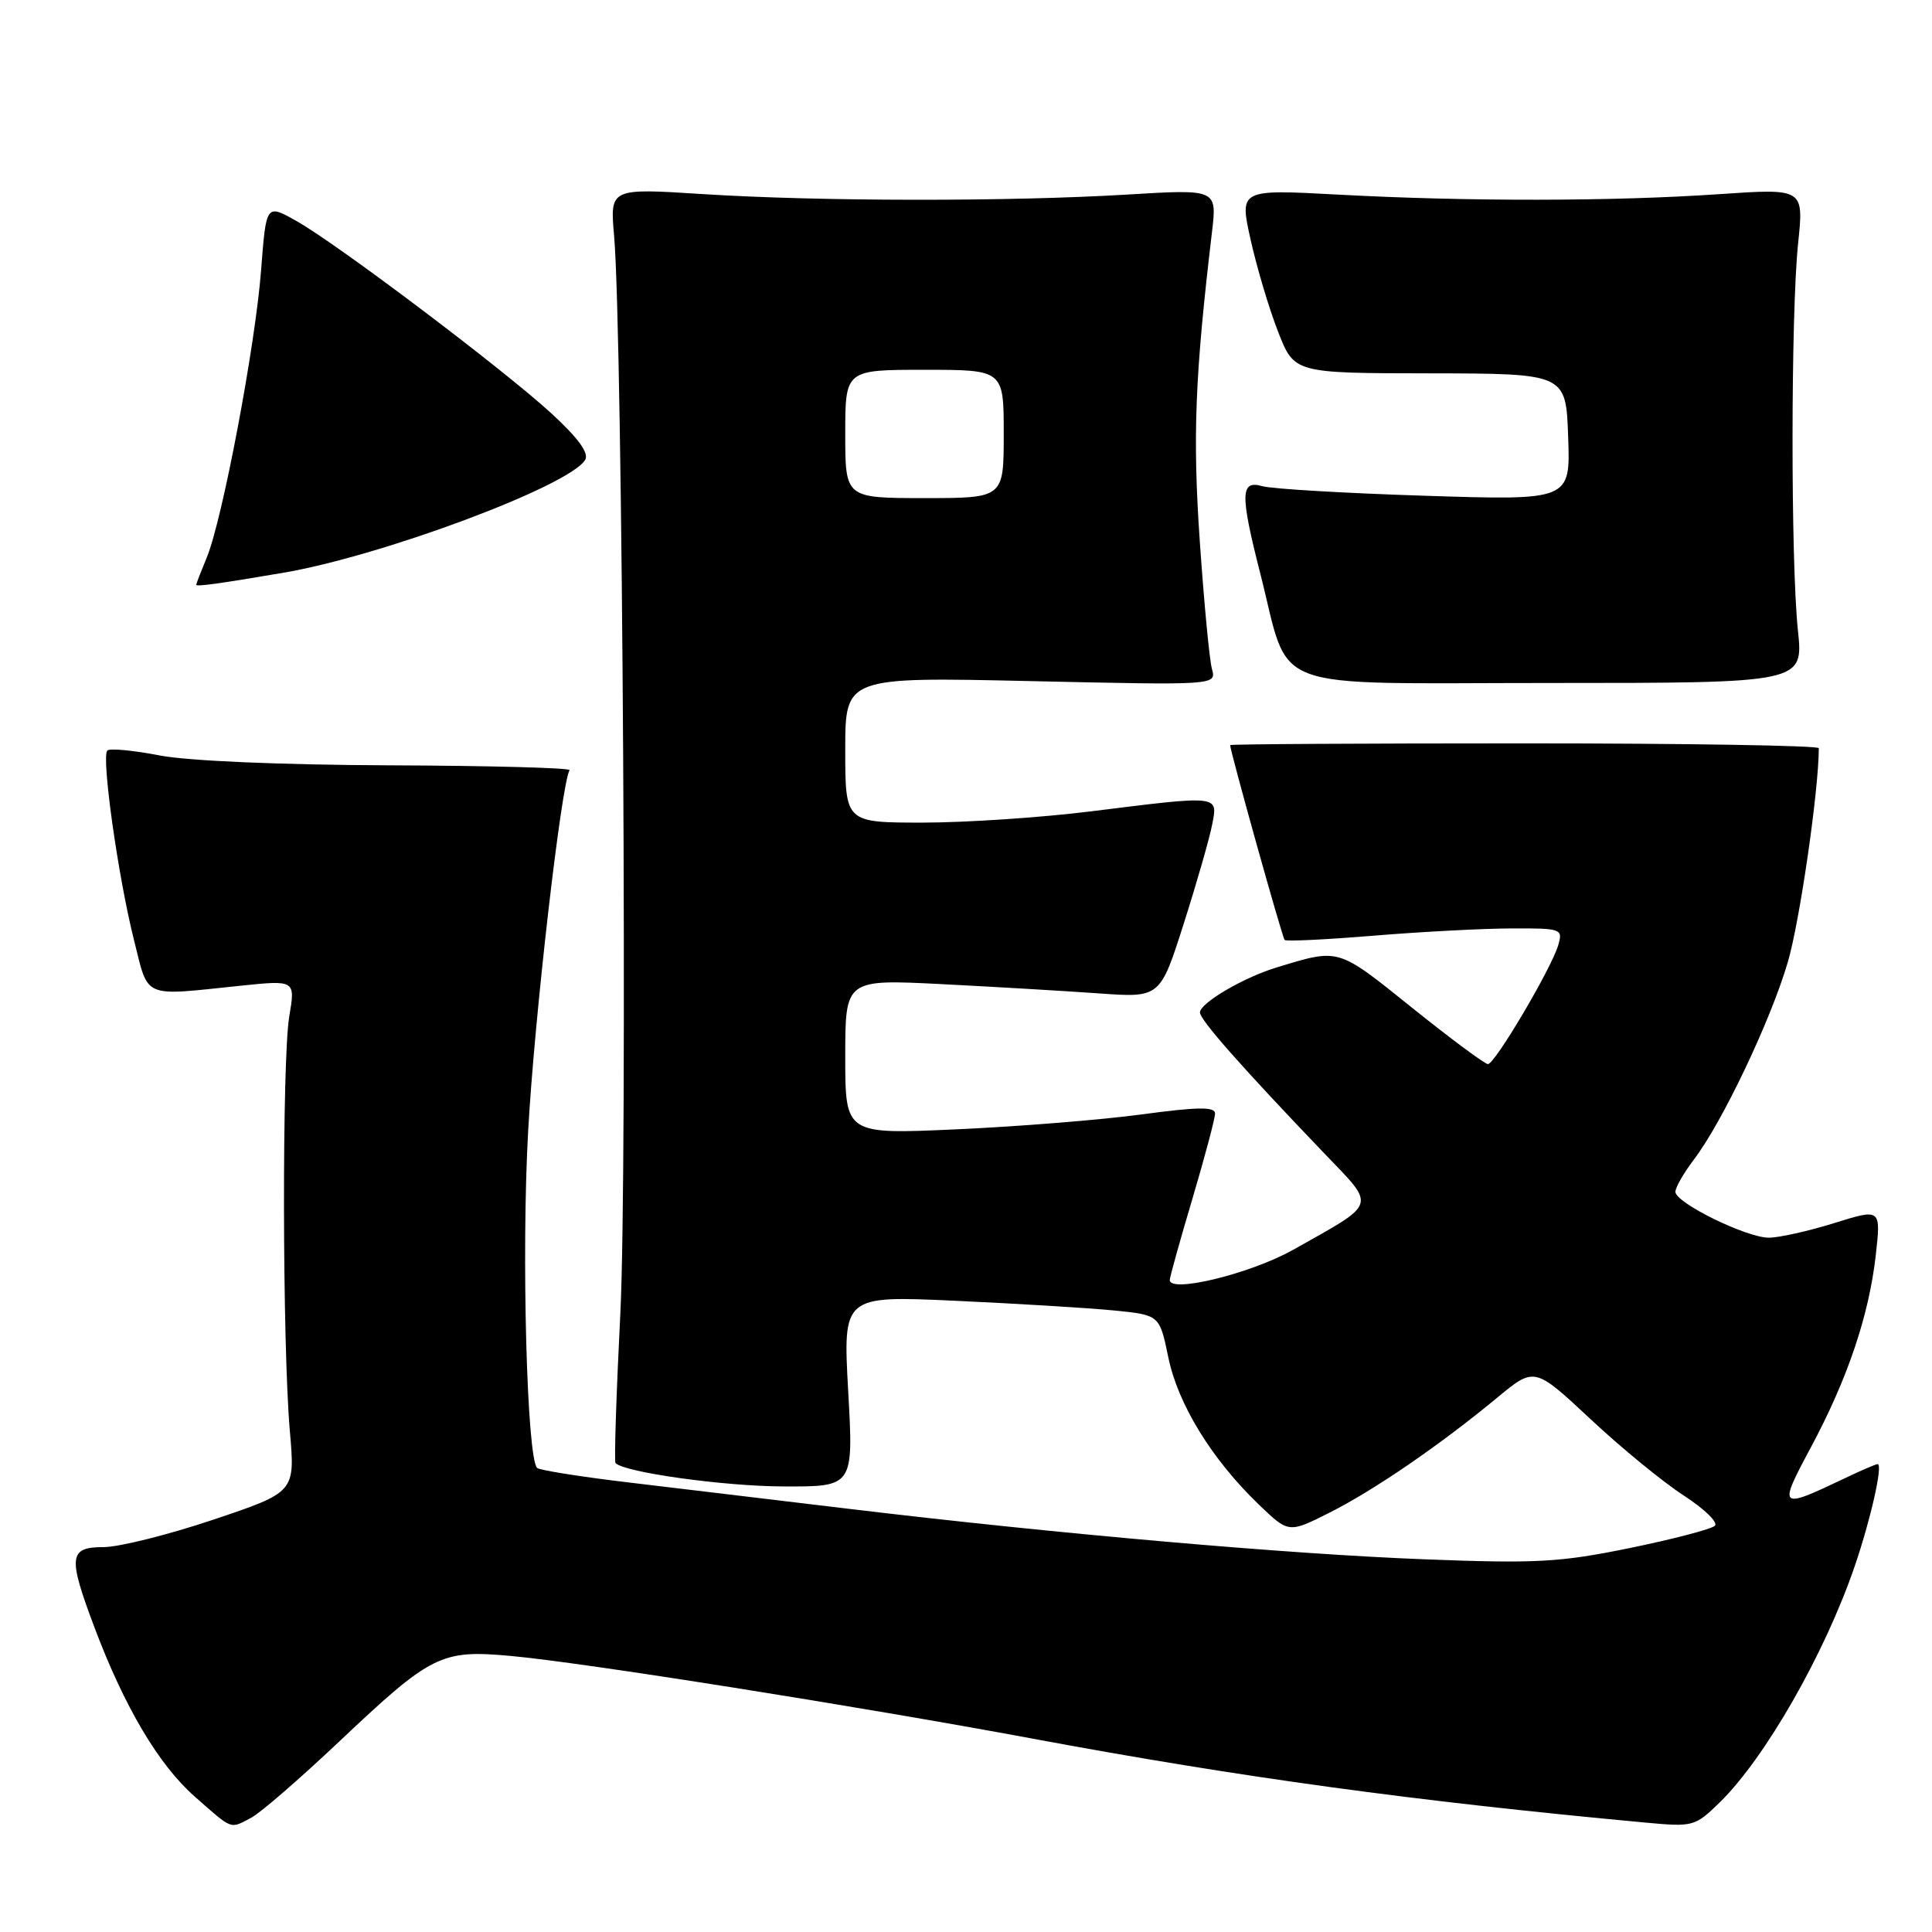 <?xml version="1.0" encoding="UTF-8" standalone="no"?>
<!DOCTYPE svg PUBLIC "-//W3C//DTD SVG 1.1//EN" "http://www.w3.org/Graphics/SVG/1.1/DTD/svg11.dtd" >
<svg xmlns="http://www.w3.org/2000/svg" xmlns:xlink="http://www.w3.org/1999/xlink" version="1.1" viewBox="0 0 256 256">
 <g >
 <path fill="currentColor"
d=" M 33.32 240.84 C 34.52 240.21 39.75 235.67 44.94 230.77 C 57.18 219.21 58.43 218.58 67.67 219.42 C 77.16 220.28 113.48 226.04 137.00 230.41 C 164.38 235.51 187.49 238.67 218.01 241.50 C 224.36 242.09 224.59 242.03 227.88 238.82 C 233.91 232.92 241.81 219.09 245.77 207.50 C 247.90 201.25 249.53 194.00 248.80 194.00 C 248.57 194.00 246.60 194.84 244.44 195.88 C 235.70 200.04 235.58 199.94 239.93 191.82 C 244.81 182.71 247.64 174.34 248.55 166.32 C 249.24 160.13 249.24 160.13 243.03 162.07 C 239.62 163.13 235.72 164.00 234.38 164.00 C 231.40 164.00 222.00 159.38 222.00 157.92 C 222.00 157.34 223.10 155.43 224.44 153.66 C 228.19 148.75 234.60 135.29 236.89 127.50 C 238.47 122.15 241.00 104.68 241.00 99.14 C 241.00 98.79 223.45 98.50 202.00 98.50 C 180.55 98.50 163.00 98.60 163.00 98.73 C 163.00 99.51 169.91 124.25 170.22 124.55 C 170.43 124.76 175.75 124.50 182.05 123.98 C 188.35 123.46 196.57 123.03 200.32 123.02 C 206.92 123.00 207.11 123.07 206.47 125.25 C 205.55 128.36 198.08 141.00 197.16 141.00 C 196.75 141.00 192.21 137.63 187.08 133.51 C 177.14 125.53 177.53 125.64 169.08 128.22 C 164.70 129.56 159.00 132.92 159.00 134.16 C 159.00 135.13 164.51 141.38 175.46 152.81 C 182.39 160.05 182.65 159.24 171.34 165.61 C 165.73 168.76 155.00 171.39 155.00 169.61 C 155.00 169.24 156.35 164.39 158.00 158.84 C 159.65 153.28 161.00 148.20 161.00 147.55 C 161.00 146.63 158.73 146.66 151.25 147.67 C 145.89 148.39 134.86 149.28 126.75 149.64 C 112.00 150.31 112.00 150.31 112.00 140.04 C 112.00 129.76 112.00 129.76 124.75 130.40 C 131.76 130.76 141.15 131.31 145.61 131.63 C 153.72 132.21 153.72 132.21 156.86 122.36 C 158.59 116.94 160.28 111.04 160.62 109.25 C 161.38 105.33 161.71 105.37 144.54 107.51 C 137.96 108.33 127.95 109.00 122.29 109.00 C 112.00 109.00 112.00 109.00 112.00 99.35 C 112.00 89.70 112.00 89.70 136.59 90.25 C 161.18 90.80 161.18 90.80 160.59 88.65 C 160.26 87.47 159.54 79.86 158.98 71.75 C 158.02 57.82 158.33 49.85 160.59 30.78 C 161.27 25.06 161.27 25.06 149.38 25.78 C 133.80 26.72 108.59 26.70 93.16 25.72 C 80.82 24.93 80.82 24.93 81.37 31.22 C 82.51 44.11 83.16 154.93 82.20 174.00 C 81.66 184.72 81.37 193.66 81.56 193.86 C 82.69 195.09 95.93 196.94 103.80 196.96 C 113.10 197.00 113.10 197.00 112.39 184.34 C 111.69 171.68 111.69 171.68 126.60 172.36 C 134.79 172.74 144.23 173.31 147.57 173.64 C 153.65 174.24 153.65 174.24 154.81 179.87 C 156.10 186.09 160.56 193.35 166.77 199.33 C 170.75 203.16 170.75 203.16 176.12 200.46 C 182.02 197.50 190.79 191.49 198.41 185.18 C 203.33 181.11 203.33 181.11 210.75 188.04 C 214.82 191.85 220.38 196.40 223.10 198.16 C 225.82 199.92 227.68 201.72 227.23 202.17 C 226.79 202.61 221.72 203.94 215.97 205.12 C 206.71 207.02 203.57 207.19 188.85 206.62 C 170.71 205.93 140.10 203.24 112.84 199.97 C 103.30 198.82 90.15 197.25 83.61 196.47 C 77.08 195.70 71.48 194.81 71.17 194.51 C 69.81 193.14 69.08 166.07 69.98 149.92 C 70.80 134.97 74.38 103.82 75.47 102.05 C 75.65 101.75 64.94 101.46 51.65 101.41 C 37.18 101.35 24.95 100.83 21.15 100.10 C 17.65 99.42 14.53 99.13 14.22 99.45 C 13.41 100.26 15.64 116.13 17.74 124.50 C 19.73 132.43 18.71 131.98 31.82 130.62 C 39.14 129.86 39.14 129.86 38.33 134.68 C 37.36 140.44 37.41 178.23 38.41 189.65 C 39.11 197.72 39.11 197.72 28.28 201.36 C 22.32 203.36 15.77 205.00 13.72 205.00 C 9.12 205.00 8.98 206.24 12.49 215.57 C 16.48 226.18 21.03 233.86 25.82 238.07 C 30.90 242.54 30.43 242.37 33.32 240.84 Z  M 238.23 83.50 C 237.27 74.34 237.29 41.51 238.26 32.23 C 239.02 24.96 239.02 24.96 227.76 25.73 C 213.68 26.69 194.44 26.71 177.36 25.79 C 164.22 25.08 164.22 25.08 165.72 31.79 C 166.54 35.48 168.18 40.96 169.36 43.97 C 171.50 49.45 171.50 49.45 189.50 49.47 C 207.50 49.50 207.50 49.50 207.79 57.90 C 208.09 66.31 208.09 66.31 188.79 65.69 C 178.18 65.35 168.49 64.78 167.25 64.42 C 164.36 63.58 164.31 65.47 166.97 75.90 C 171.08 92.00 167.14 90.50 205.39 90.50 C 238.97 90.50 238.97 90.50 238.23 83.50 Z  M 37.50 75.90 C 50.59 73.68 75.39 64.42 77.53 60.95 C 78.08 60.06 76.66 58.09 73.09 54.80 C 66.68 48.92 44.71 32.33 39.24 29.26 C 35.27 27.03 35.27 27.03 34.60 35.76 C 33.84 45.78 29.47 68.87 27.40 73.87 C 26.63 75.73 26.00 77.35 26.00 77.48 C 26.00 77.76 28.91 77.36 37.50 75.90 Z  M 112.00 57.50 C 112.00 49.00 112.00 49.00 122.50 49.00 C 133.00 49.00 133.00 49.00 133.00 57.50 C 133.00 66.00 133.00 66.00 122.50 66.00 C 112.00 66.00 112.00 66.00 112.00 57.50 Z "/>
</g>
</svg>